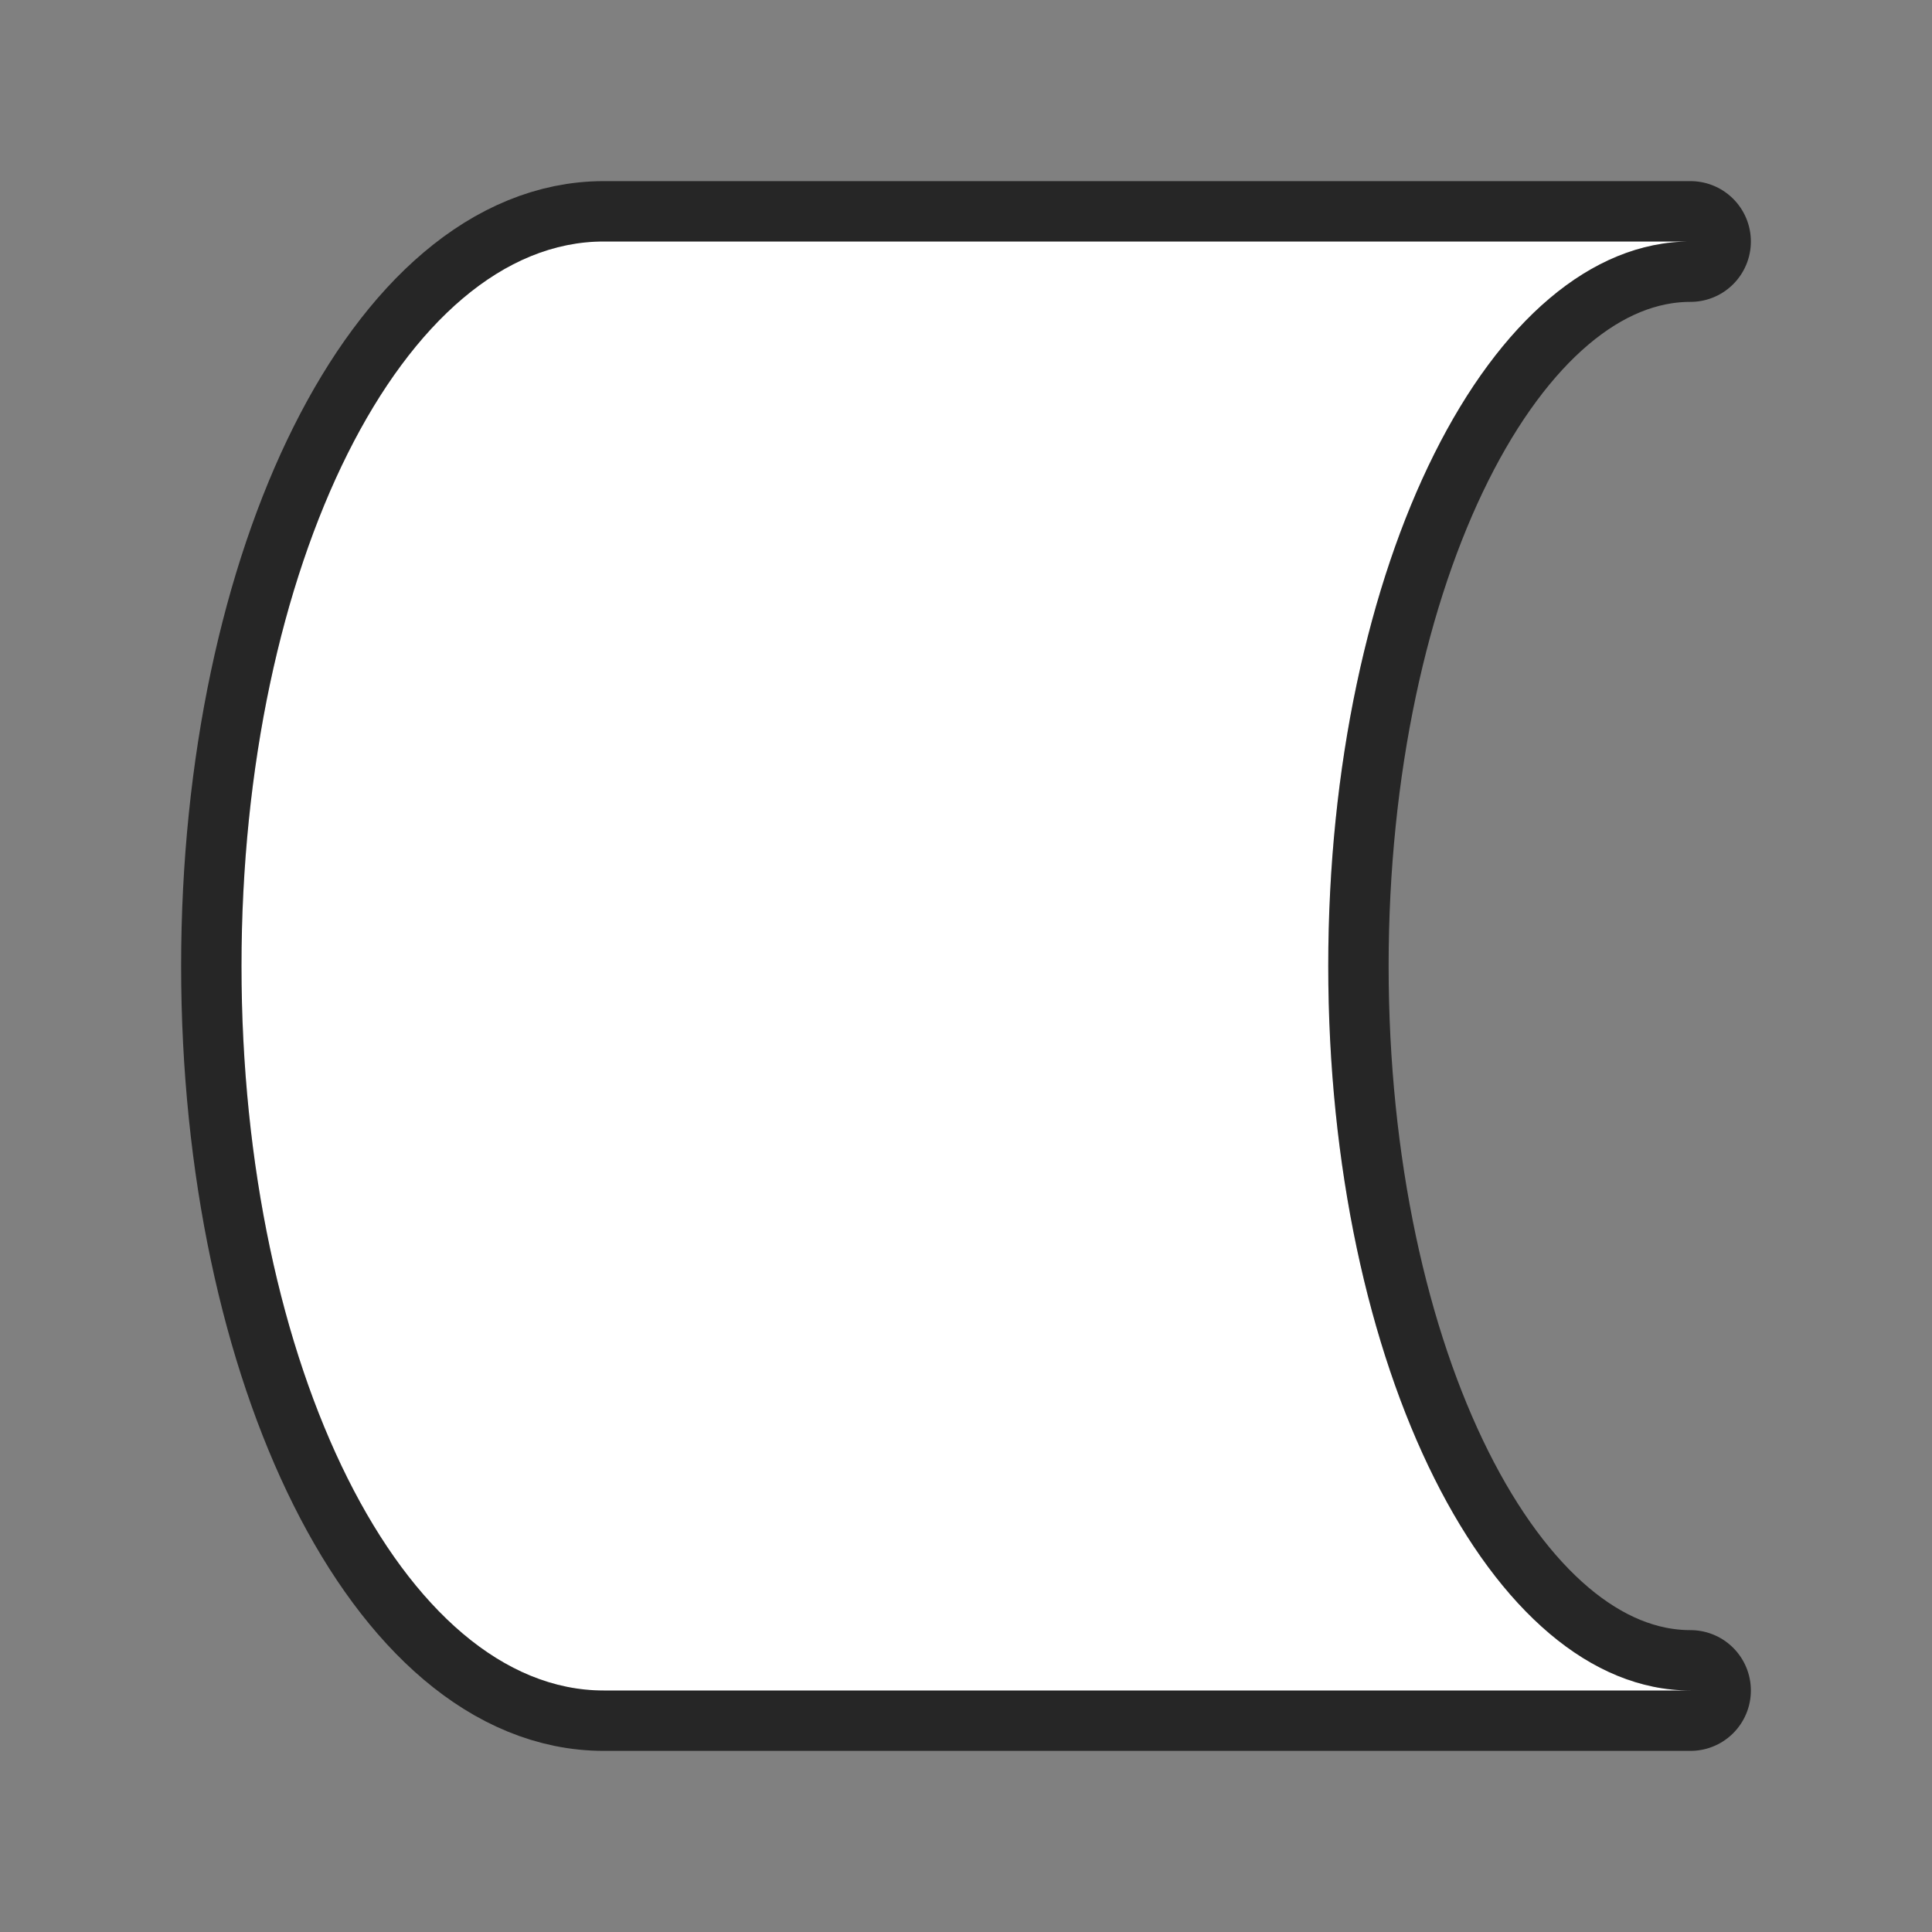 <svg xmlns="http://www.w3.org/2000/svg" viewBox="0 0 32 32"><rect x="0" y="0" width="32" height="32" fill="#808080" stroke="none"/><path style="fill:#000;stroke:#000;opacity:.7;stroke-width:2;stroke-miterlimit:4;stroke-dasharray:none;stroke-linejoin:round" fill="#232629" d="M10 4C6.686 4 4 9.373 4 16s2.686 12 6 12h18c-3.314 0-6-5.373-6-12s2.686-12 6-12H17.5z"/><path d="M10 4C6.686 4 4 9.373 4 16s2.686 12 6 12h18c-3.314 0-6-5.373-6-12s2.686-12 6-12H17.5z" fill="#232629" style="fill:#fff"/></svg>